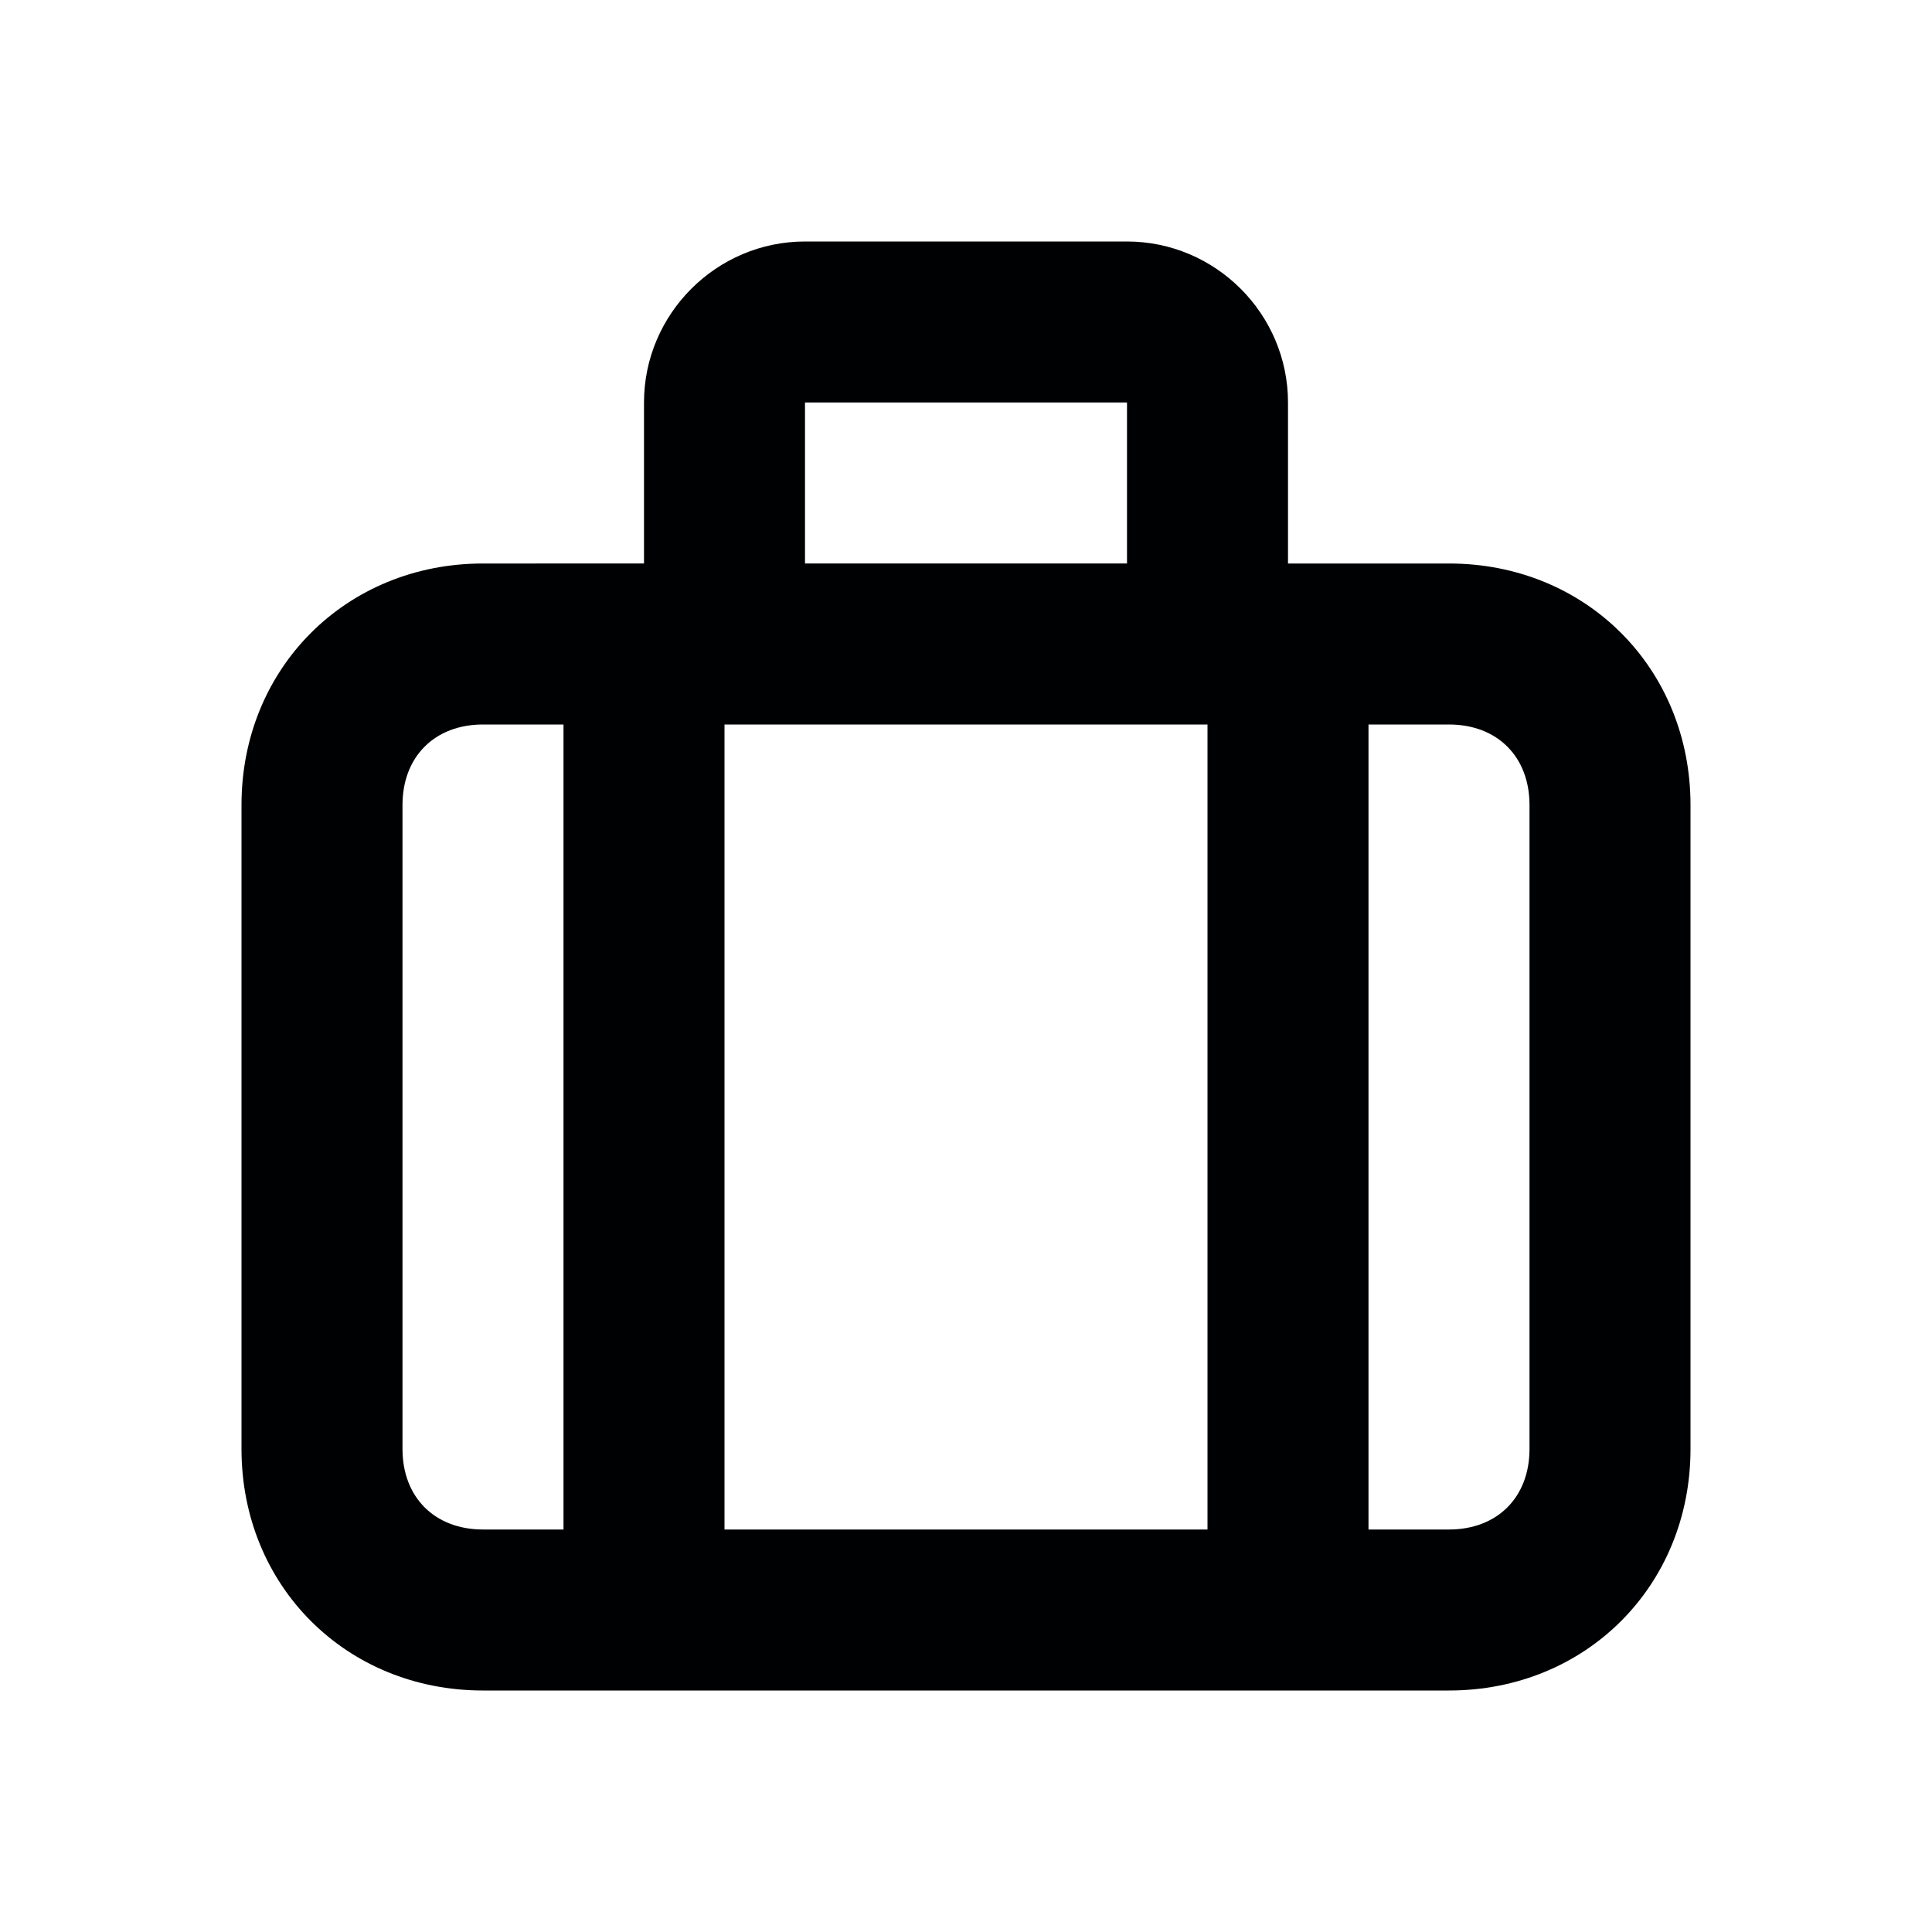 <?xml version="1.0" encoding="utf-8"?>
<!-- Generator: Adobe Illustrator 20.0.0, SVG Export Plug-In . SVG Version: 6.00 Build 0)  -->
<!DOCTYPE svg PUBLIC "-//W3C//DTD SVG 1.1//EN" "http://www.w3.org/Graphics/SVG/1.1/DTD/svg11.dtd">
<svg version="1.1" id="Layer_1" xmlns="http://www.w3.org/2000/svg" xmlns:xlink="http://www.w3.org/1999/xlink" x="0px" y="0px"
	 viewBox="0 0 24 24" style="enable-background:new 0 0 24 24;" xml:space="preserve">
<style type="text/css">
	.st0{fill:#A5B2BD;}
	.st1{fill:#3197D6;}
	.st2{fill:none;stroke:#727F8E;stroke-width:2;stroke-linecap:round;stroke-linejoin:round;stroke-miterlimit:10;}
	.st3{fill:#000102;}
	.st4{fill:#727F8E;}
	.st5{fill:none;stroke:#727F8E;stroke-width:2;stroke-linejoin:round;stroke-miterlimit:10;}
</style>
<path class="st3" d="M18,7h-2V5c0-1.1-0.9-2-2-2h-4C8.9,3,8,3.9,8,5v2H6c-1.7,0-3,1.3-3,3v8c0,1.7,1.3,3,3,3h12c1.7,0,3-1.3,3-3v-8
	C21,8.3,19.7,7,18,7z M15,19H9V9h6V19z M10,5h4v2h-4V5z M5,18v-8c0-0.6,0.4-1,1-1h1v10H6C5.4,19,5,18.6,5,18z M19,18
	c0,0.6-0.4,1-1,1h-1V9h1c0.6,0,1,0.4,1,1V18z"/>
</svg>
